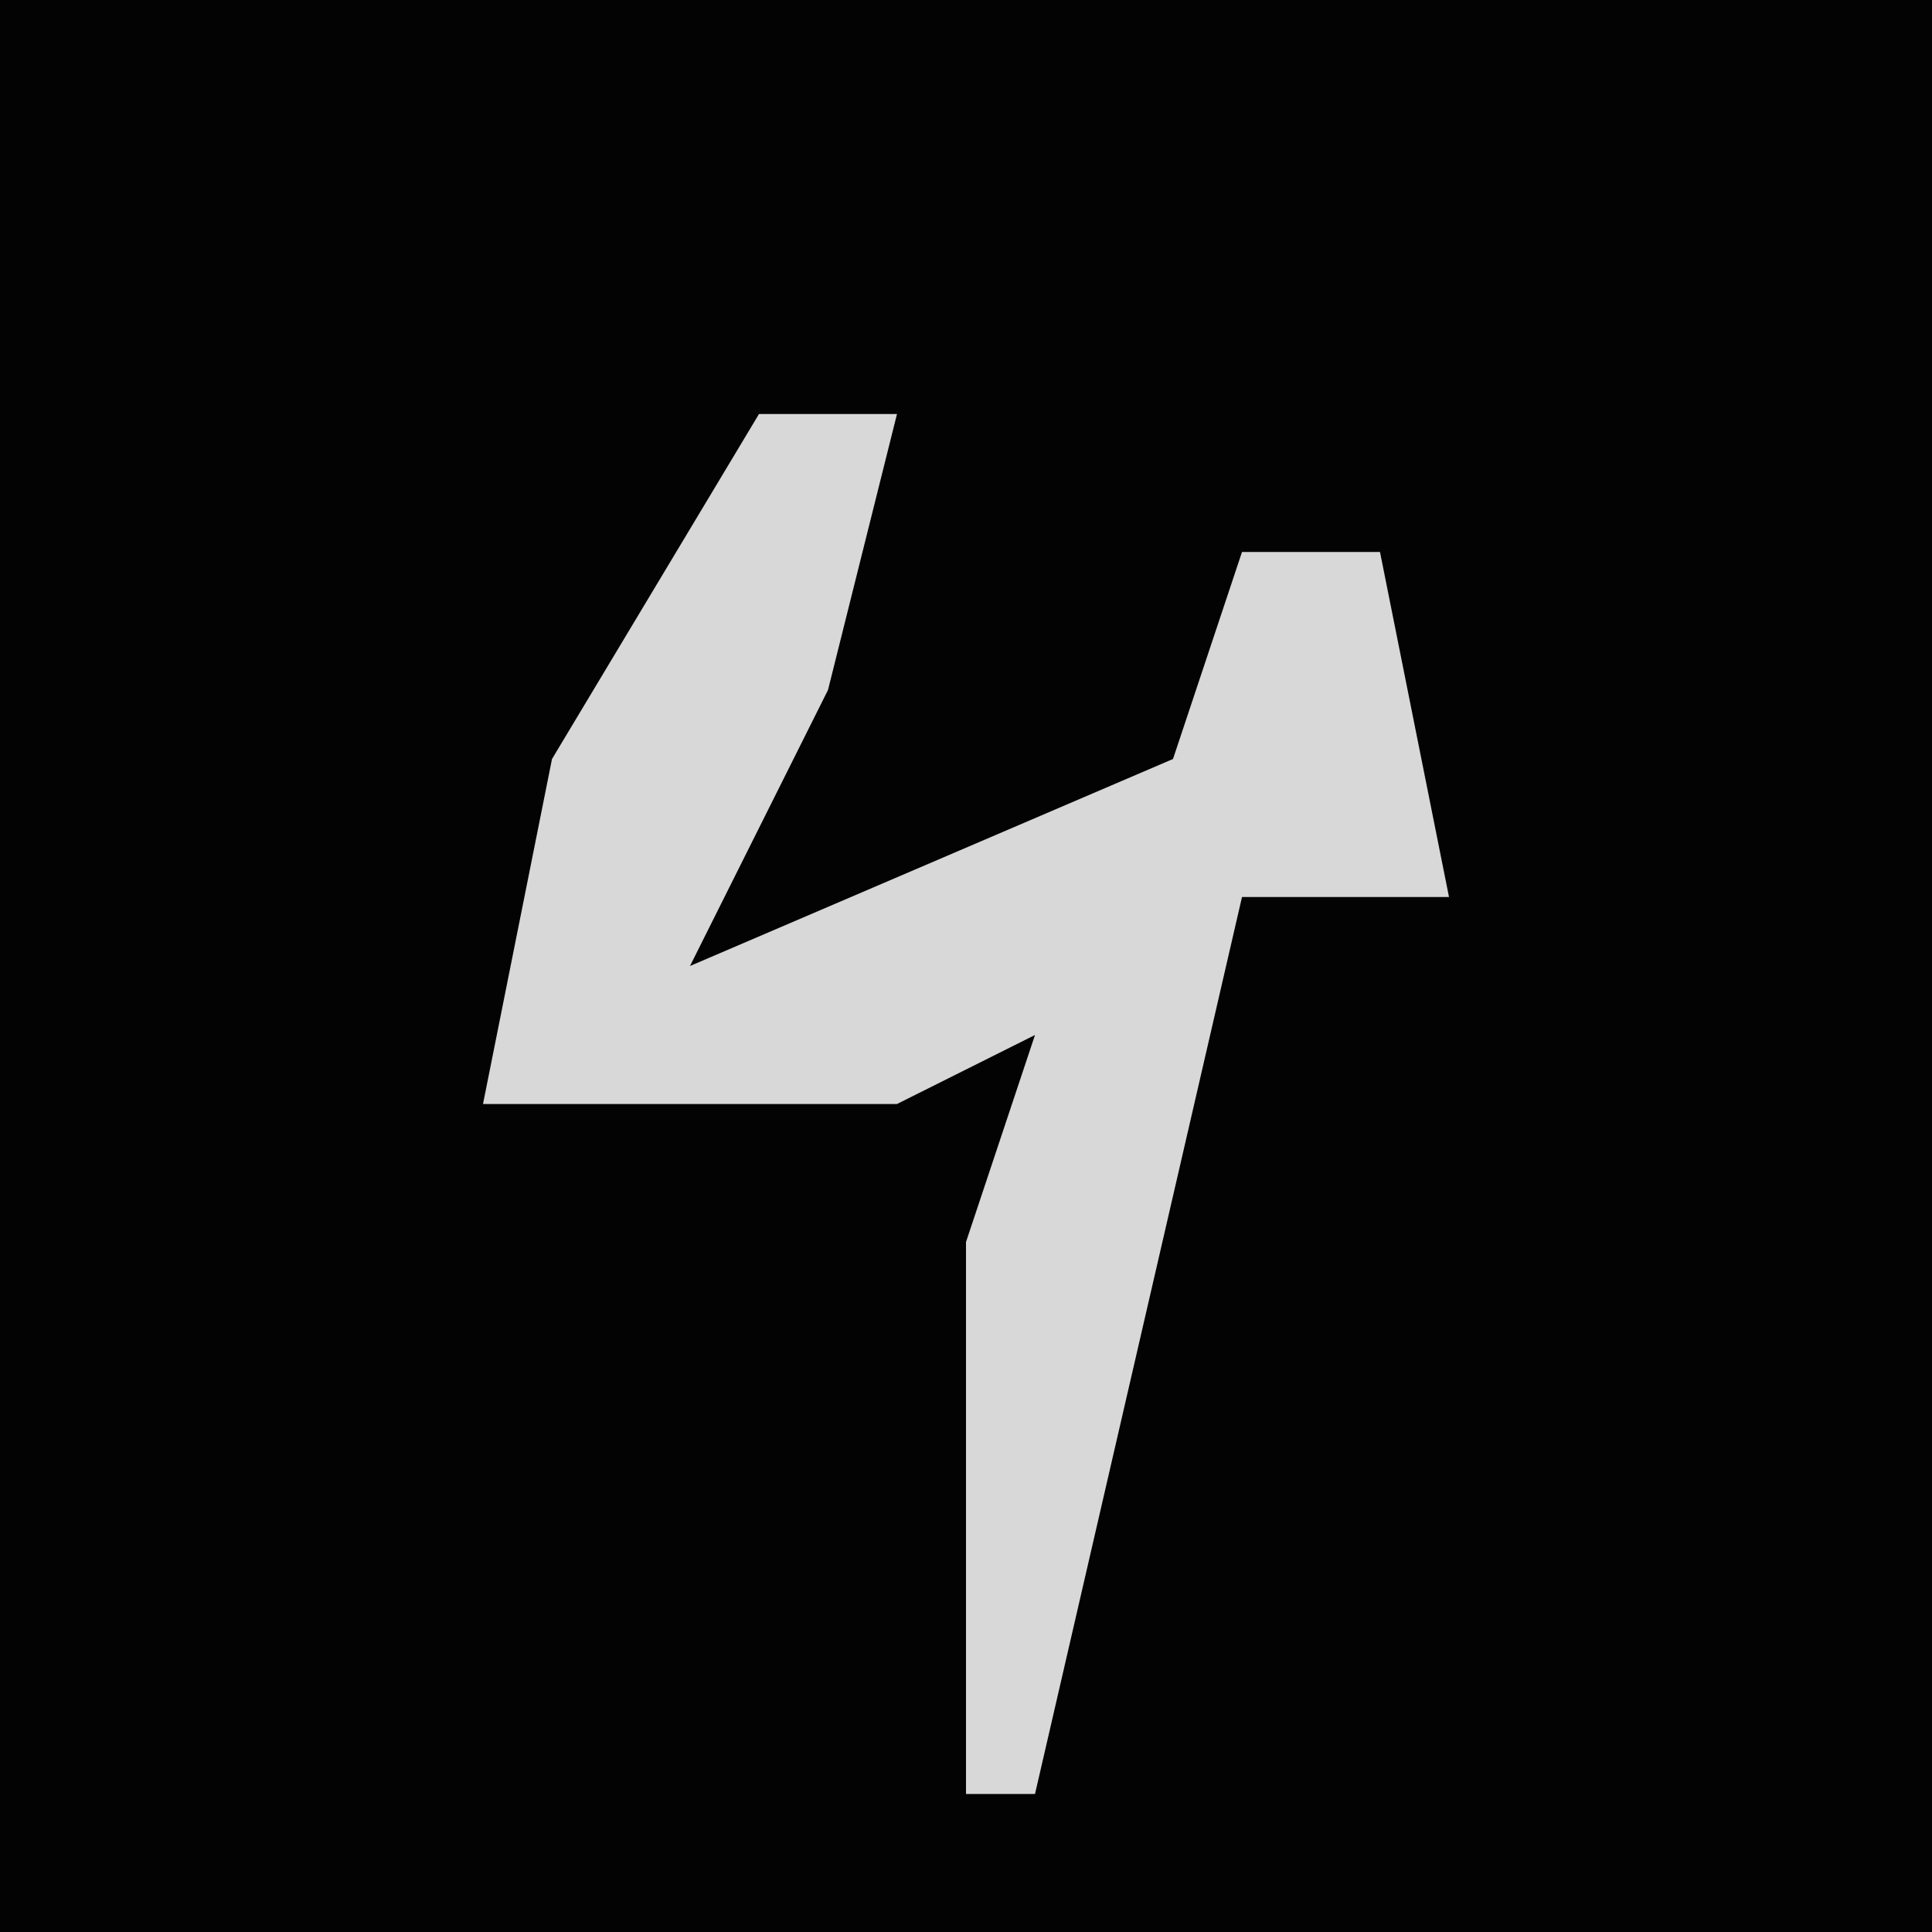 <?xml version="1.0" encoding="UTF-8"?>
<svg version="1.1" xmlns="http://www.w3.org/2000/svg" width="28" height="28">
<path d="M0,0 L28,0 L28,28 L0,28 Z " fill="#030303" transform="translate(0,0)"/>
<path d="M0,0 L2,0 L1,4 L-1,8 L6,5 L7,2 L9,2 L10,7 L7,7 L4,20 L3,20 L3,12 L4,9 L2,10 L-4,10 L-3,5 Z " fill="#D8D8D8" transform="translate(11,6)"/>
</svg>
